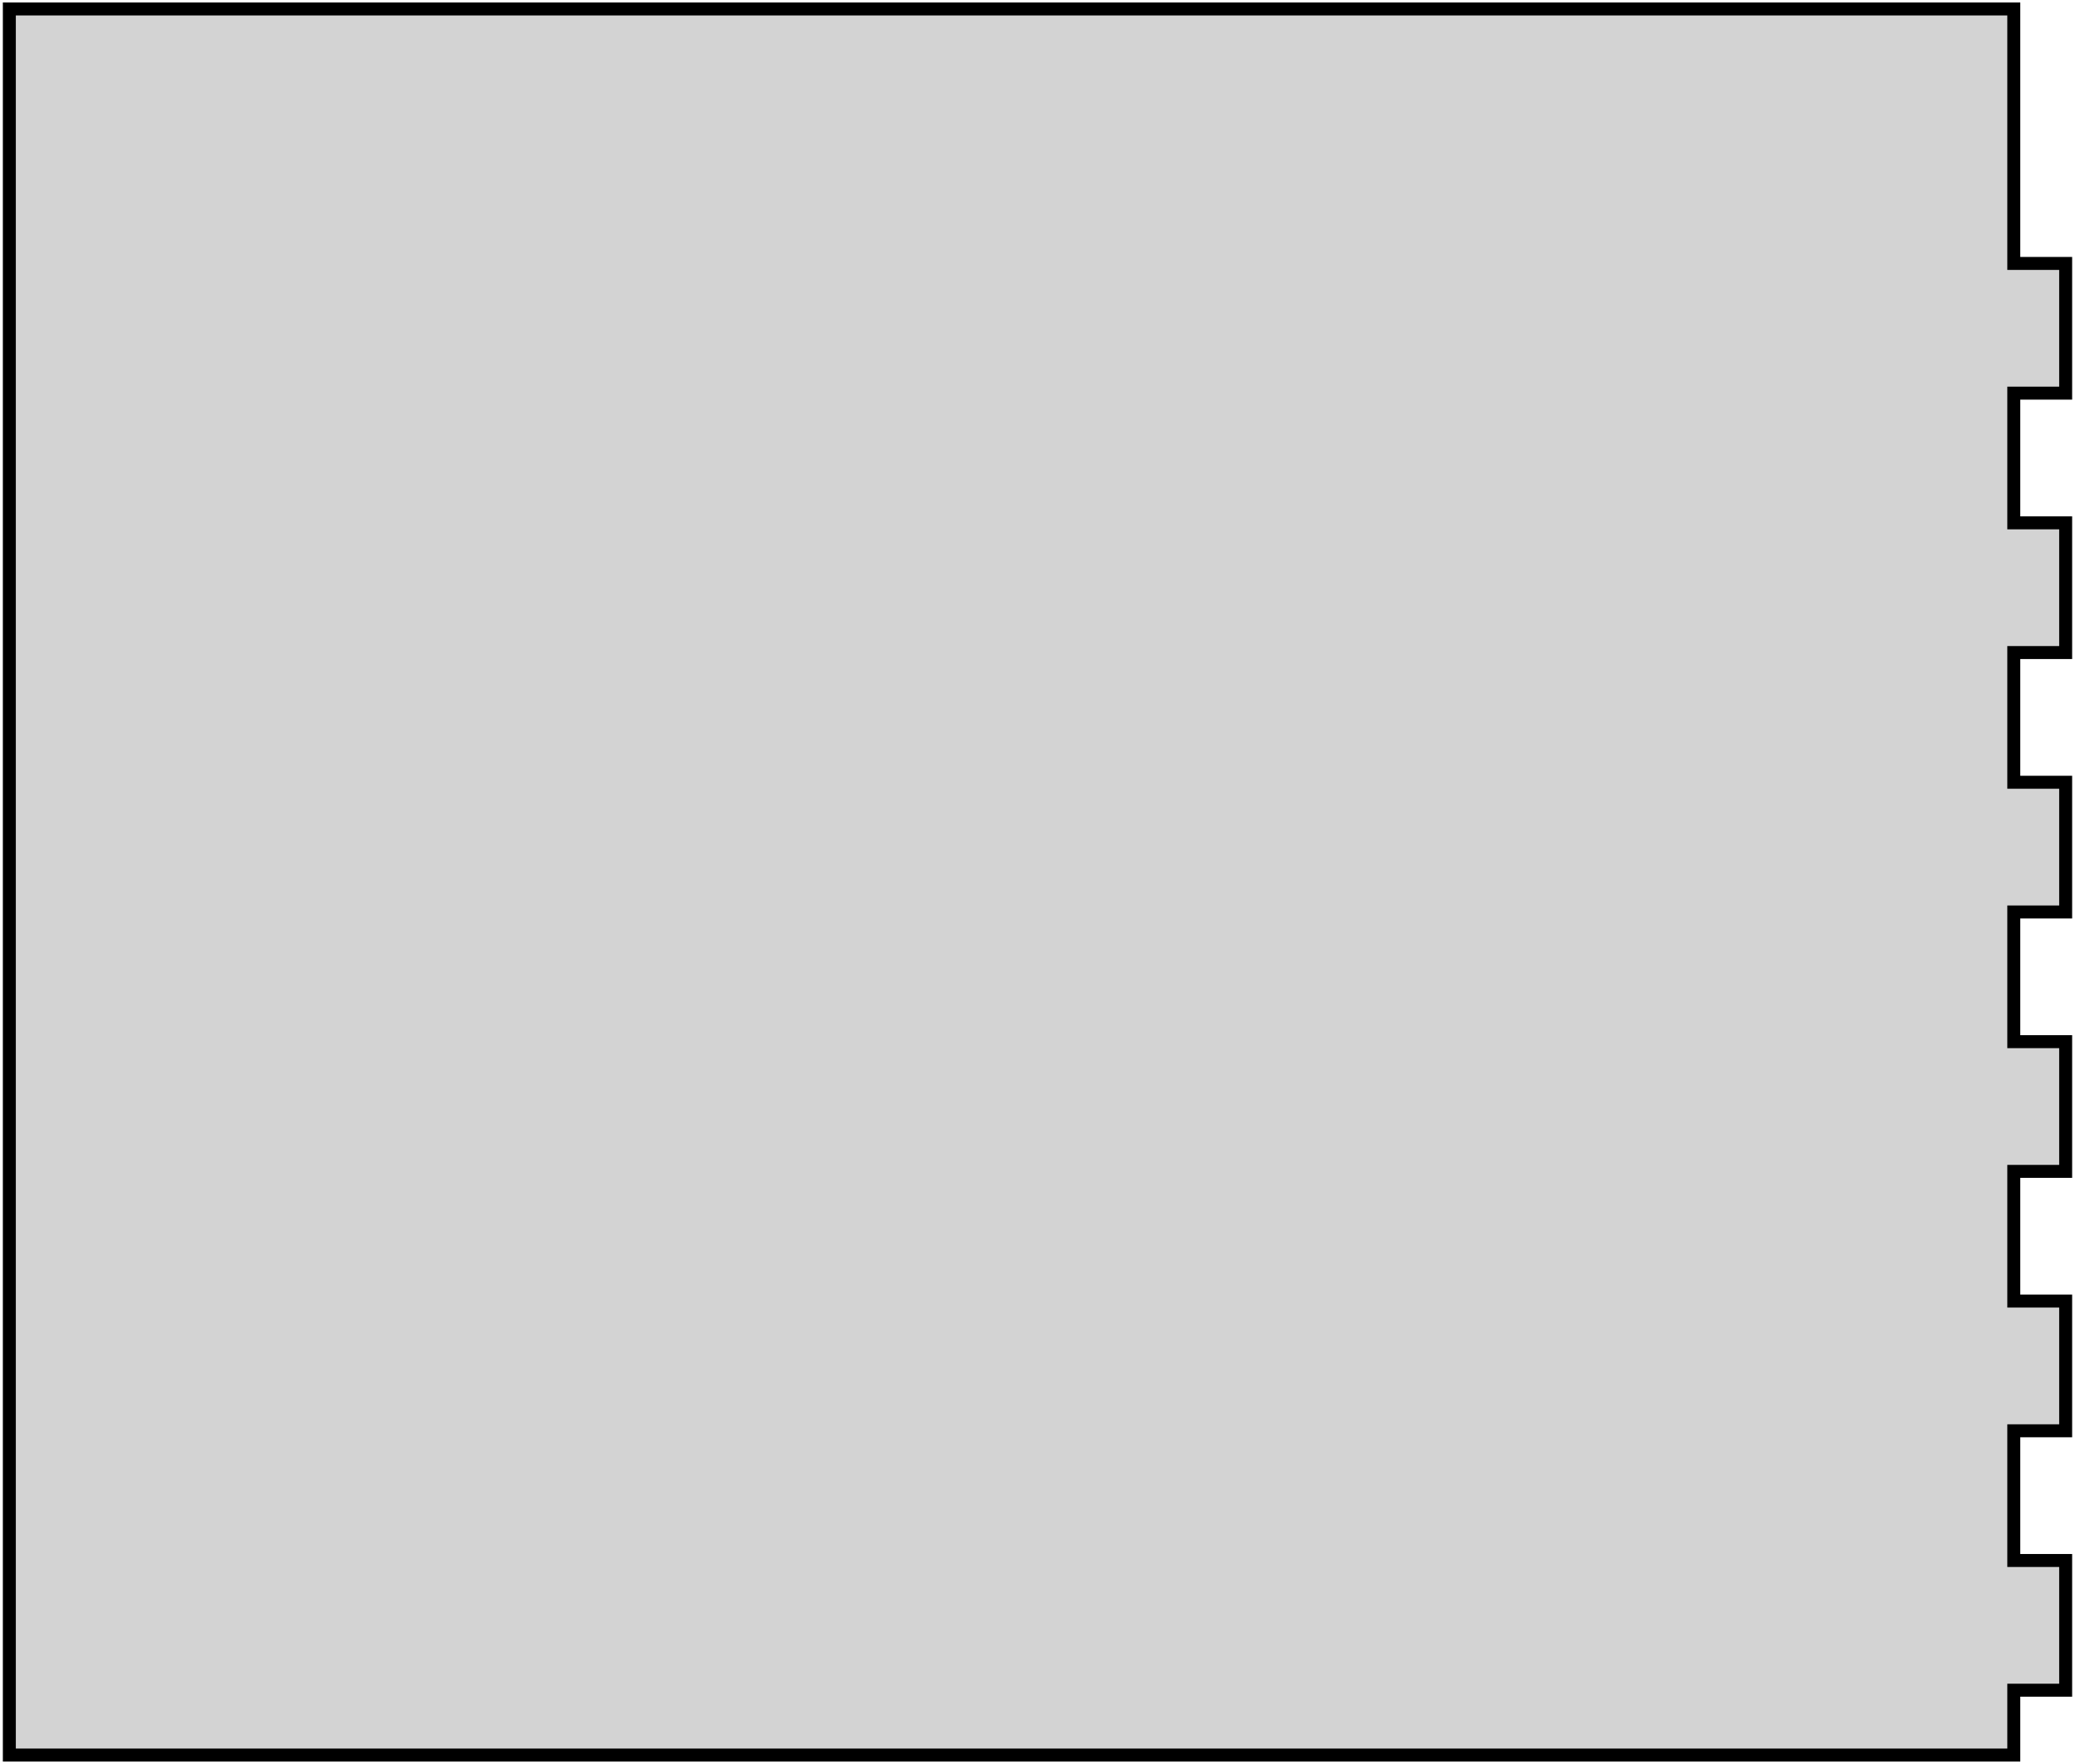 <?xml version="1.0" standalone="no"?>
<!DOCTYPE svg PUBLIC "-//W3C//DTD SVG 1.1//EN" "http://www.w3.org/Graphics/SVG/1.1/DTD/svg11.dtd">
<svg width="80" height="68" viewBox="-39 -34 80 68" xmlns="http://www.w3.org/2000/svg" version="1.1">
<title>OpenSCAD Model</title>
<path d="
M 40.64,21.155 L 40.64,16.155 L 38.64,16.155 L 38.64,11.155 L 40.64,11.155 L 40.64,6.155
 L 38.64,6.155 L 38.64,1.155 L 40.64,1.155 L 40.64,-3.845 L 38.64,-3.845 L 38.64,-8.845
 L 40.64,-8.845 L 40.64,-13.845 L 38.64,-13.845 L 38.64,-18.845 L 40.64,-18.845 L 40.64,-23.845
 L 38.64,-23.845 L 38.64,-33.655 L -38.64,-33.655 L -38.64,33.655 L 38.64,33.655 L 38.64,31.155
 L 40.64,31.155 L 40.64,26.155 L 38.64,26.155 L 38.64,21.155 z
" stroke="black" fill="lightgray" stroke-width="0.5"/></svg>
